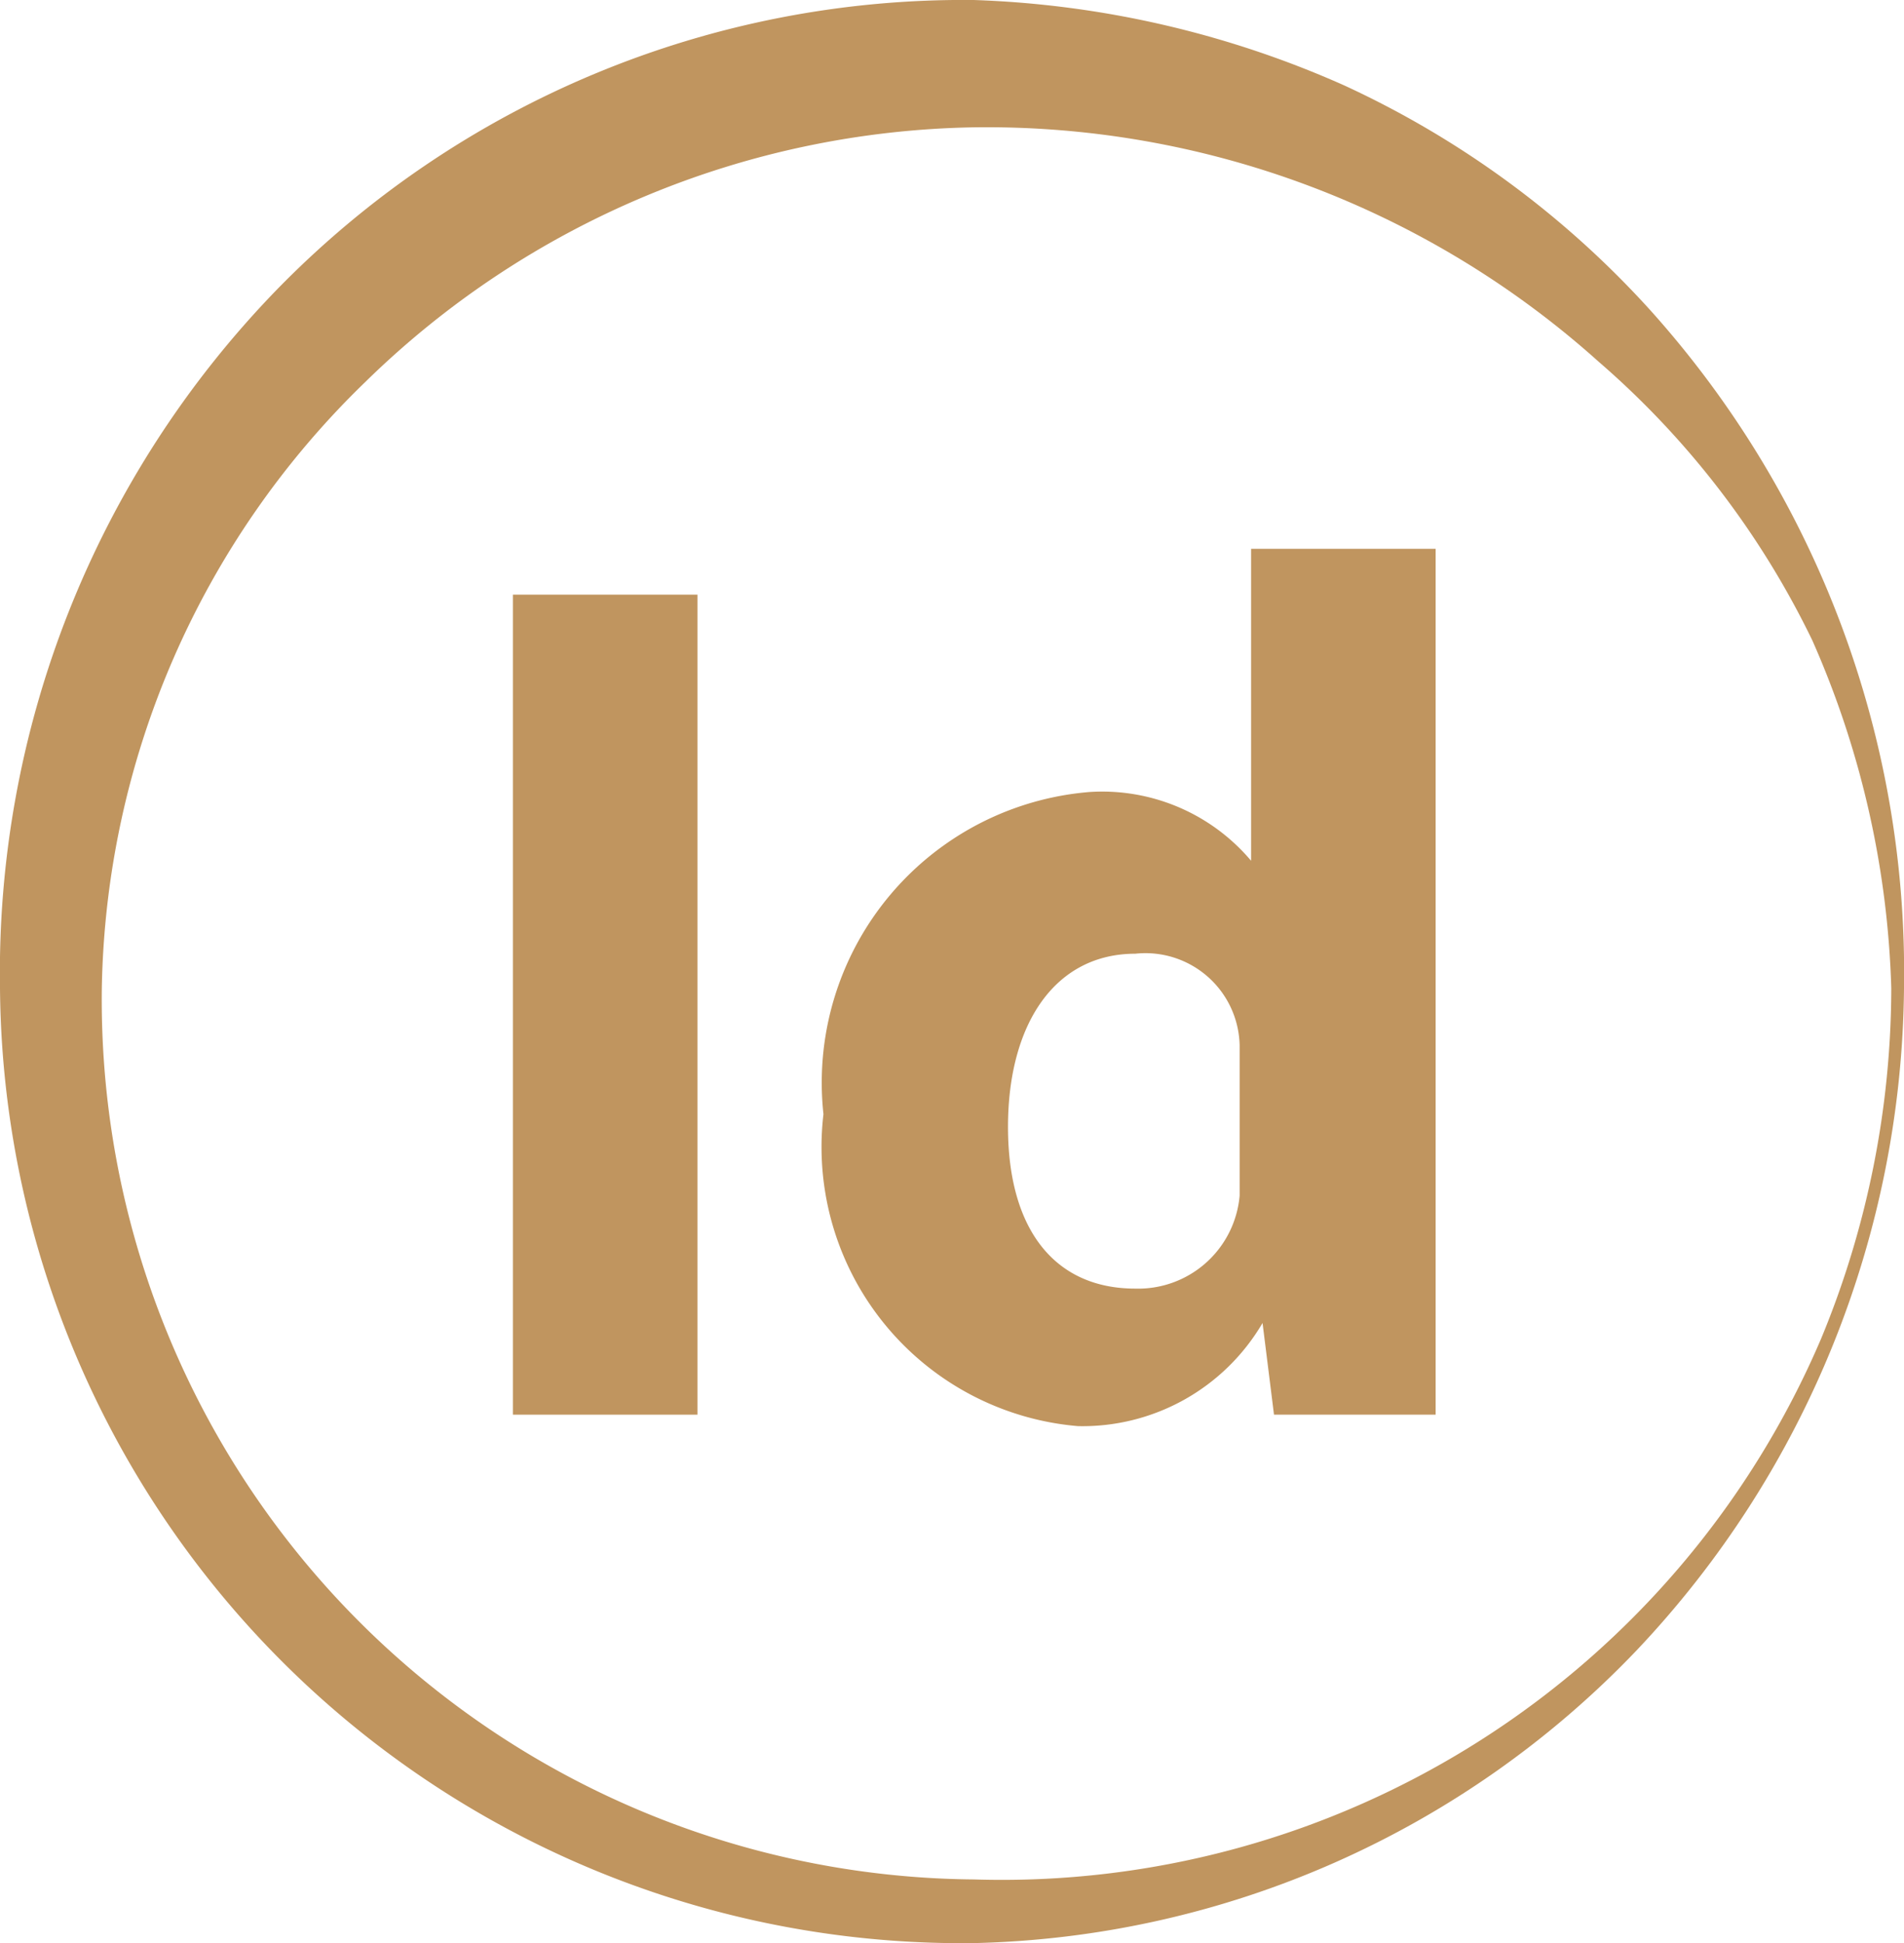 <svg id="Capa_1" data-name="Capa 1" xmlns="http://www.w3.org/2000/svg" viewBox="0 0 14.96 15.26"><defs><style>.cls-1{fill:#c0955f;}</style></defs><path class="cls-1" d="M8.91,11.36a1.64,1.64,0,0,0,1.45-.81l.09.72h1.27V4.47H10.27V6.92A1.53,1.53,0,0,0,9,6.38,2.29,2.29,0,0,0,6.91,8.91,2.2,2.2,0,0,0,8.91,11.36Zm.45-3.71a.74.74,0,0,1,.82.72V9.55a.8.8,0,0,1-.82.73c-.63,0-1-.46-1-1.27S8.73,7.65,9.36,7.65Z" transform="translate(-0.44 -0.16)"/><rect class="cls-1" x="4.03" y="4.67" width="1.45" height="6.44"/><path class="cls-1" d="M15.4,7.92a7.66,7.66,0,0,1-2.1,5.2,7.43,7.43,0,0,1-5.21,2.3A7.56,7.56,0,0,1,.44,7.92,7.7,7.7,0,0,1,2.61,2.44,7.54,7.54,0,0,1,8.09.16,7.79,7.79,0,0,1,11,.83,7.44,7.44,0,0,1,13.41,2.6,7.78,7.78,0,0,1,15.4,7.92Zm-.1,0a7.26,7.26,0,0,0-.62-2.73A6.81,6.81,0,0,0,13,3,7.2,7.2,0,0,0,8.09,1.16a7,7,0,0,0-4.78,2A6.78,6.78,0,0,0,1.24,7.92a6.91,6.91,0,0,0,6.85,7,7,7,0,0,0,6.66-4.25A7.22,7.22,0,0,0,15.3,7.92Z" transform="translate(-0.44 -0.16)"/></svg>
